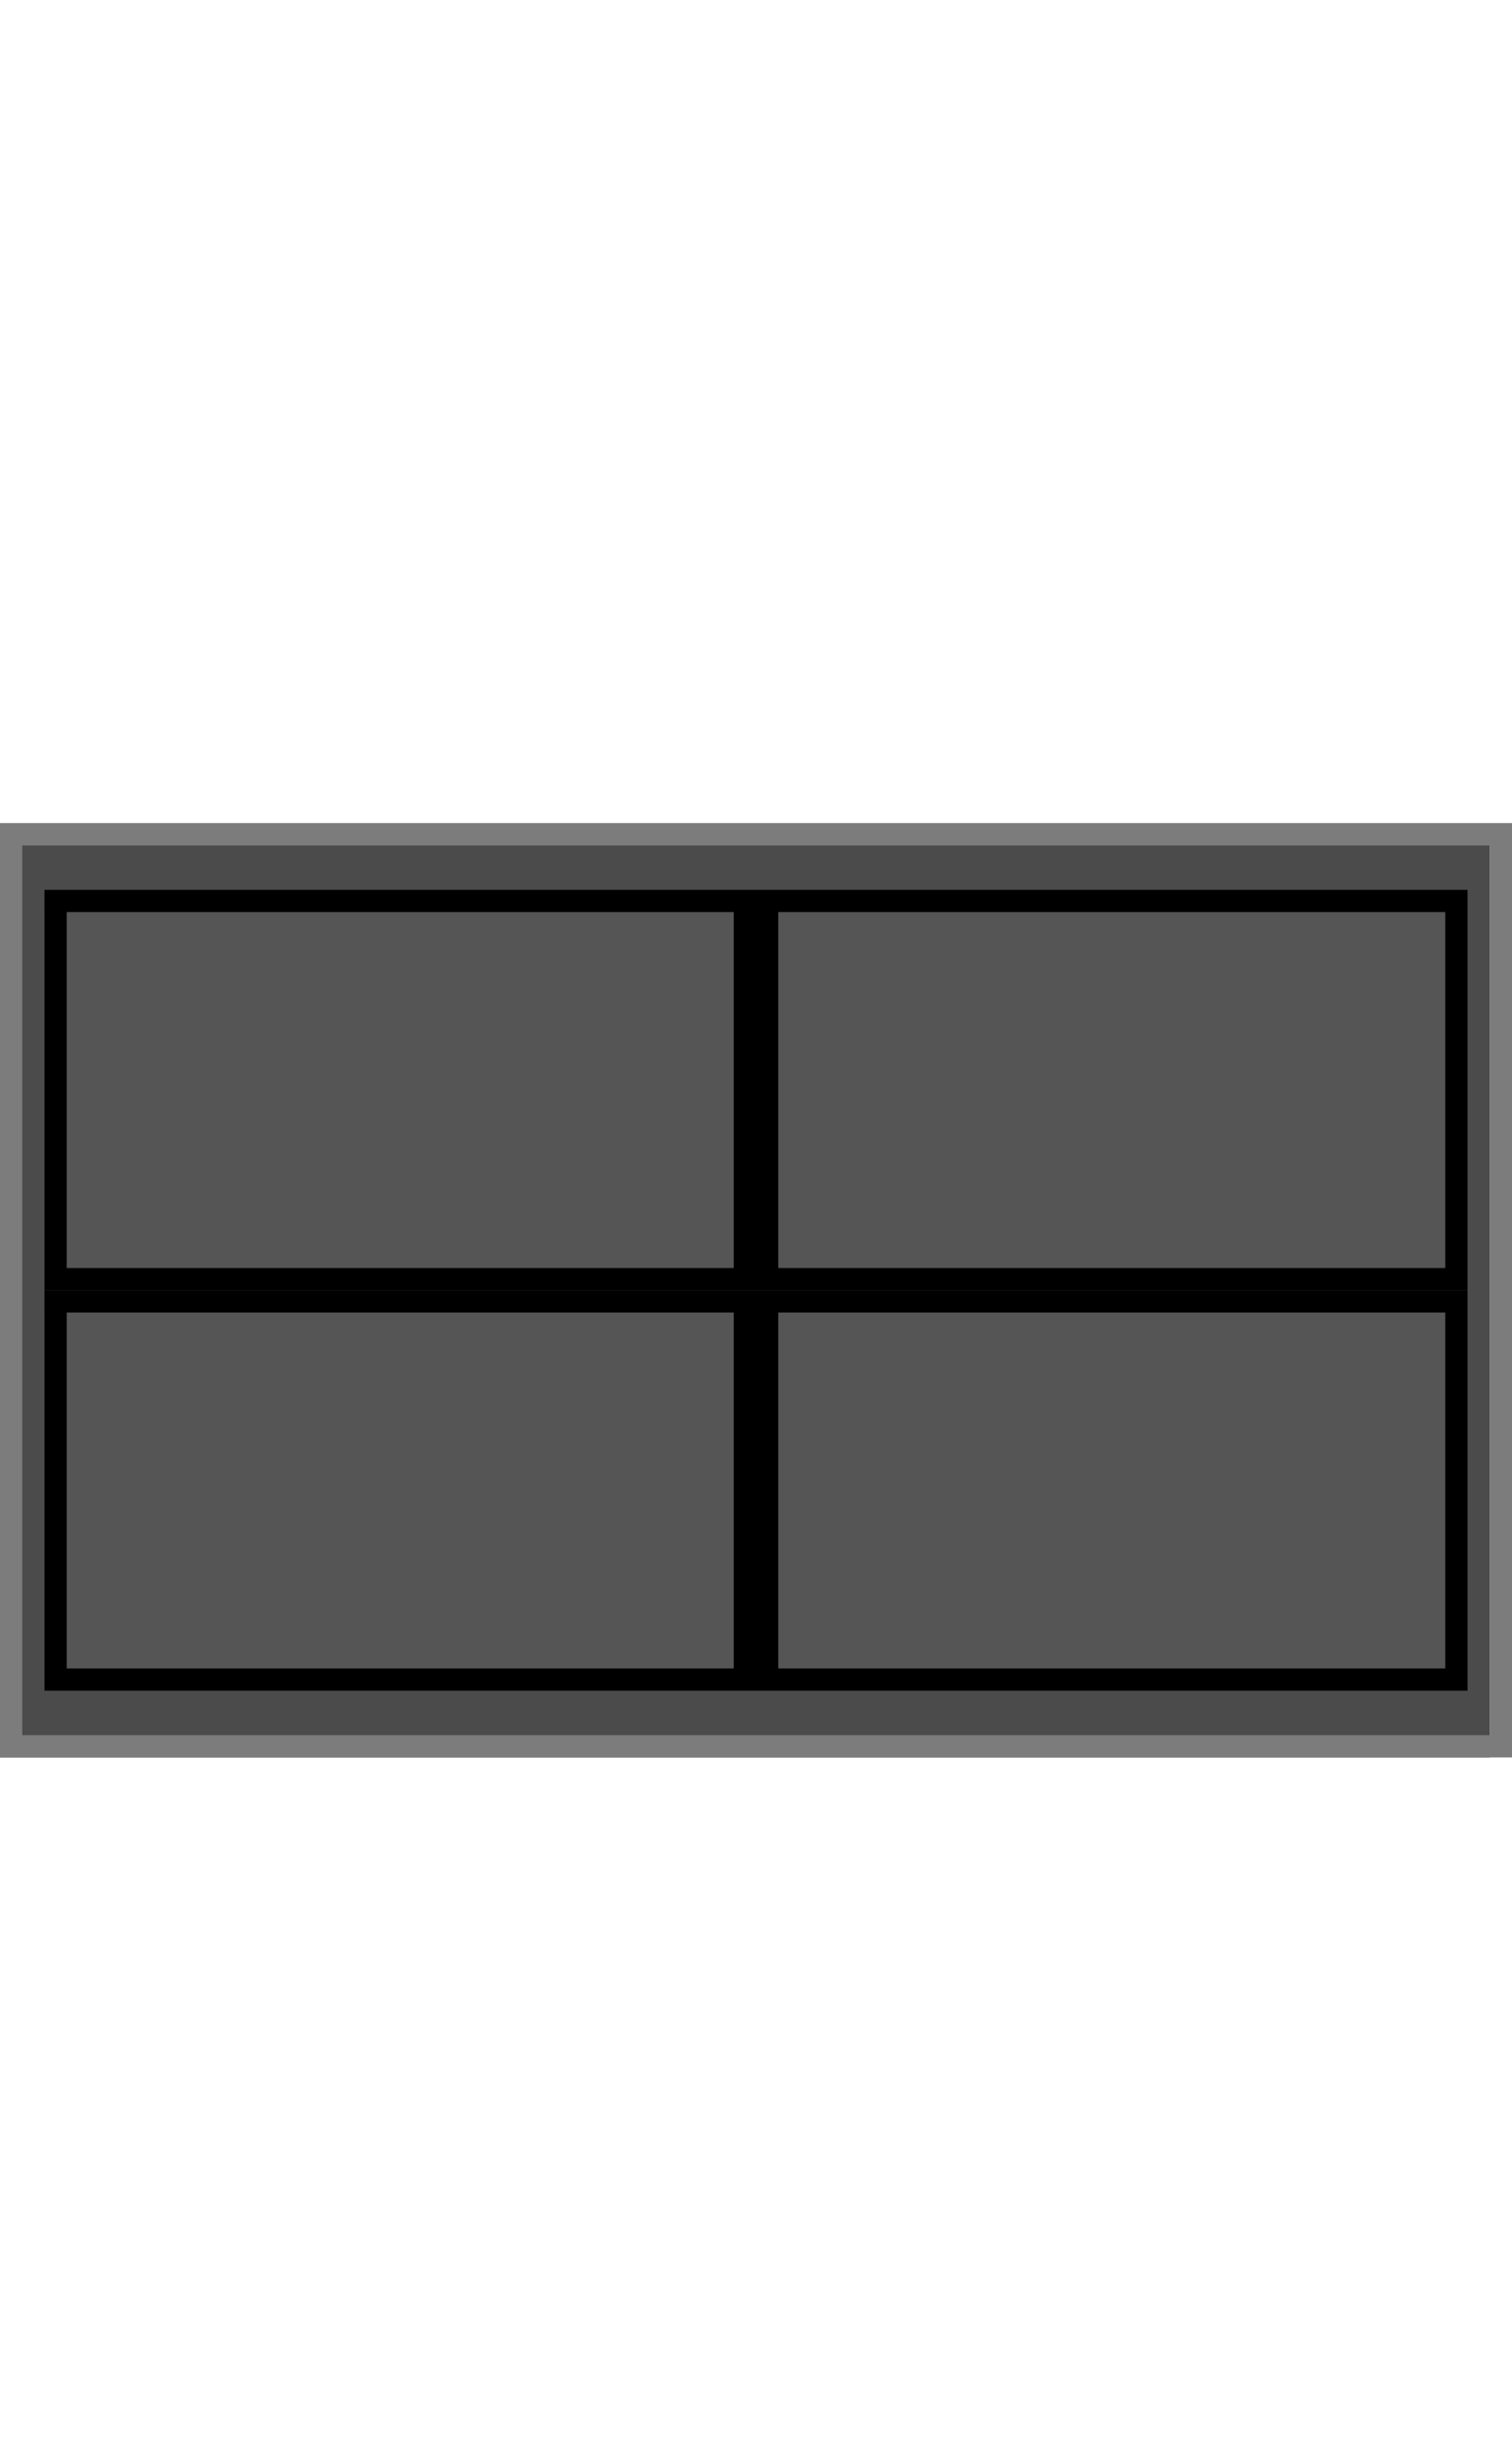 <?xml version="1.0" encoding="utf-8"?>
<!-- Generator: Adobe Illustrator 21.0.2, SVG Export Plug-In . SVG Version: 6.00 Build 0)  -->
<svg version="1.1" id="Layer_1" xmlns="http://www.w3.org/2000/svg" xmlns:xlink="http://www.w3.org/1999/xlink" x="0px" y="0px"
	 viewBox="0 0 68 110" style="enable-background:new 0 0 68 110;" xml:space="preserve">
<style type="text/css">
	.st0{fill:#4B4B4B;}
	.st1{fill:#7C7C7C;}
	.st2{fill:#FFFFFF;}
	.st3{fill:#E1D9BE;}
	.st4{fill:#E20074;}
	.st5{fill:#B0005A;}
	.st6{}
	.st7{fill:#FFFFFF;stroke:#7C7C7C;stroke-linejoin:bevel;stroke-miterlimit:10;}
	.st8{fill:#FFFFFF;stroke:#7C7C7C;stroke-linejoin:round;stroke-miterlimit:10;}
	.st9{fill:none;stroke:#7C7C7C;stroke-linejoin:bevel;stroke-miterlimit:10;}
	.st10{fill:none;stroke:#7C7C7C;stroke-linejoin:round;stroke-miterlimit:10;}
</style>
<g>
	<rect y="38" class="st0" width="67" height="41"/>
	<path class="st1" d="M67,38v40H1V38H67 M68,37H0v42h68V37L68,37z"/>
</g>
<g>
	<rect x="2" y="41" class="st6 SCREEN TOP TOP1" id="TOP1" fill="#555555" width="31" height="17"/>
	<path d="M33,41v16H3V41H33 M34,40H2v18h32V40L34,40z"/>
</g>
<g>
	<rect x="34" y="41" class="st6 SCREEN TOP TOP2" id="TOP2" fill="#555555" width="31" height="17"/>
	<path d="M65,41v16H35V41H65 M66,40H34v18h32V40L66,40z"/>
</g>
<g>
	<rect x="2" y="59" class="st6 SCREEN TOP TOP3" id="TOP3" fill="#555555" width="31" height="17"/>
	<path d="M33,59v16H3V59H33 M34,58H2v18h32V58L34,58z"/>
</g>
<g>
	<rect x="34" y="59" class="st6 SCREEN TOP TOP4" id="TOP4" fill="#555555" width="31" height="17"/>
	<path d="M65,59v16H35V59H65 M66,58H34v18h32V58L66,58z"/>
</g>
</svg>
